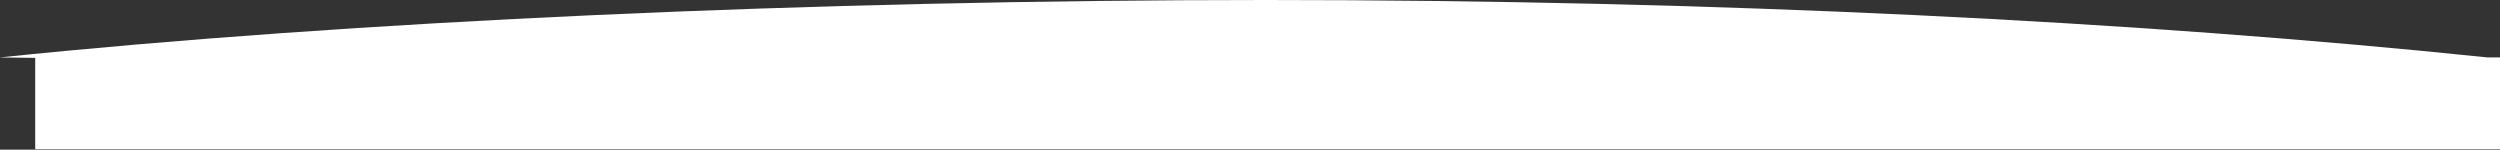 <?xml version="1.0" encoding="UTF-8" standalone="no"?>
<svg width="284px" height="17px" viewBox="0 0 284 17" version="1.1" xmlns="http://www.w3.org/2000/svg" xmlns:xlink="http://www.w3.org/1999/xlink" xmlns:sketch="http://www.bohemiancoding.com/sketch/ns">
    <rect x="0" y="0" width="284" height="17" fill="#333333" stroke="none"/>
    <!-- Generator: Sketch Beta 3.1 (8657) - http://www.bohemiancoding.com/sketch -->
    <title>meal-card__curve</title>
    <desc>Created with Sketch Beta.</desc>
    <defs>
        <path id="path-1" d="M-0.031,6.524 C39.681,2.403 92.423,0 143.781,0 C195.14,0 242.882,2.403 282.593,6.524 L284,6.524 L284,16.95 L4,16.95 L4,6.575 L-0.031,6.524 Z"></path>
    </defs>
    <g id="Page-1" stroke="none" stroke-width="1" fill="none" fill-rule="evenodd" sketch:type="MSPage">
        <g id="meal-card__curve">
            <use fill="#FFFFFF" fill-rule="evenodd" sketch:type="MSShapeGroup" xlink:href="#path-1"></use>
            <use fill="none" xlink:href="#path-1"></use>
        </g>
    </g>
</svg>